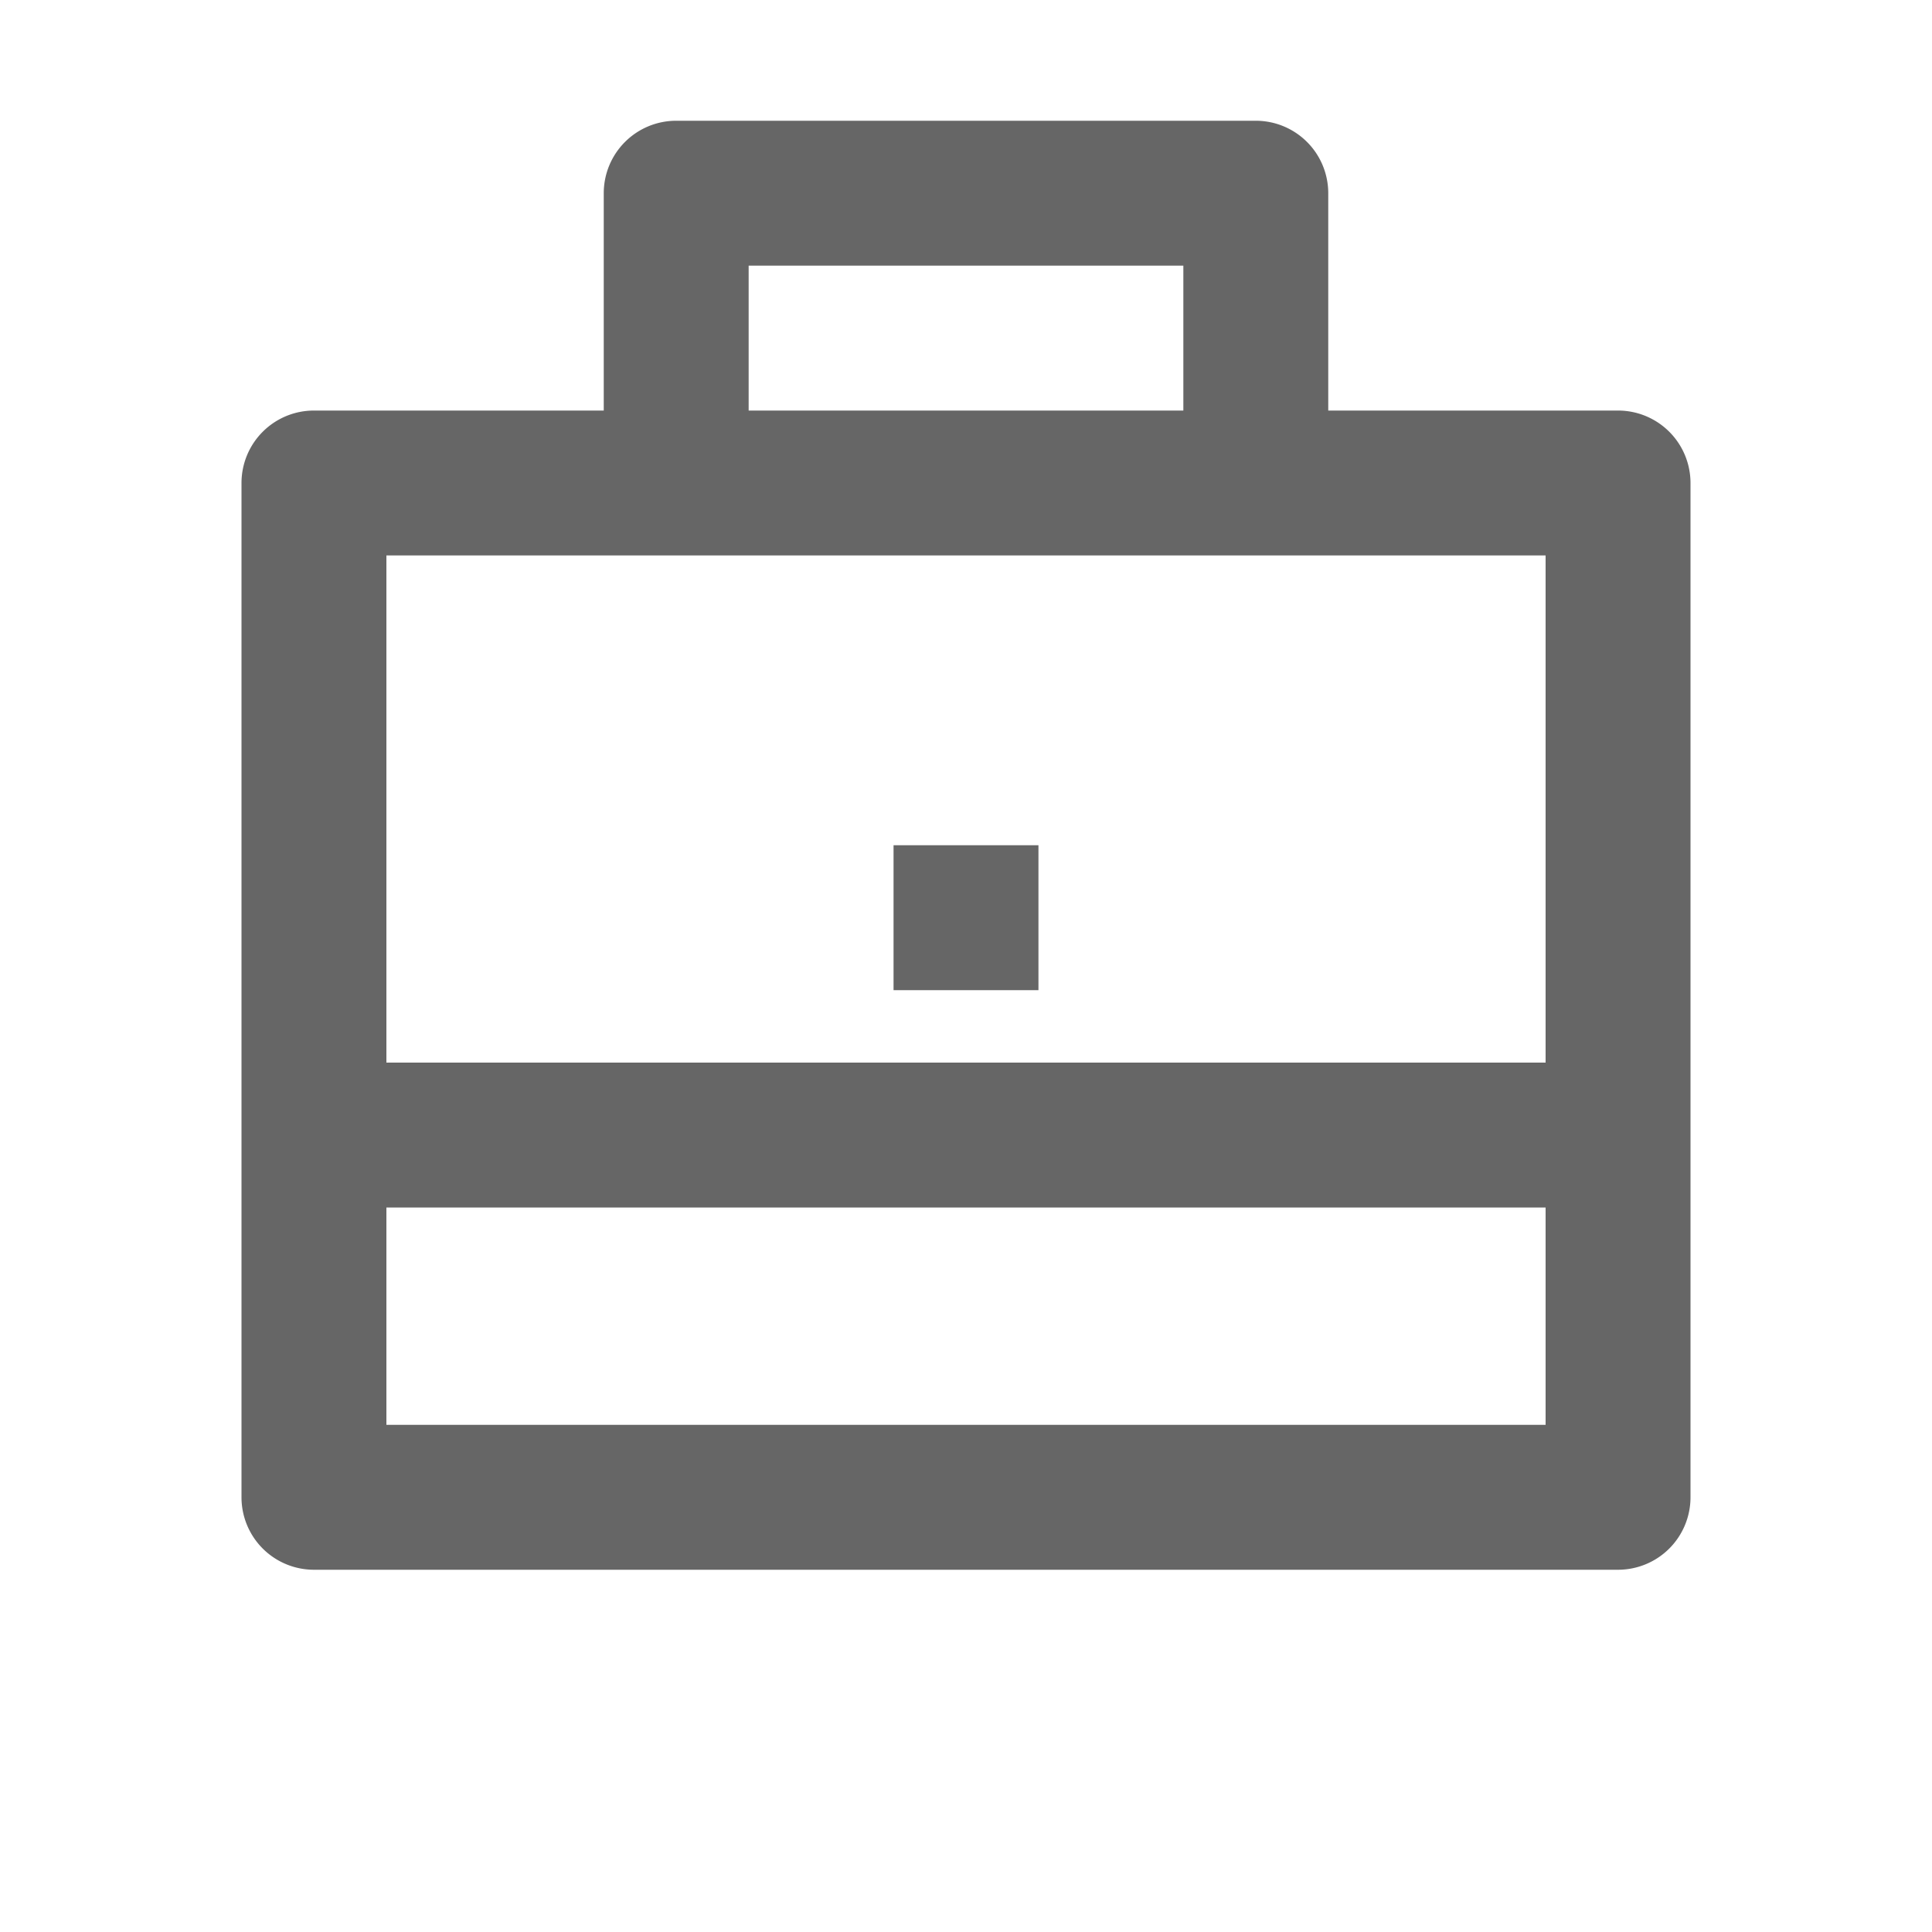 <svg id="Group_14182" data-name="Group 14182" xmlns="http://www.w3.org/2000/svg" width="16" height="16" viewBox="0 0 16 16">
  <path id="Path_8877" data-name="Path 8877" d="M0,0H16V16H0Z" fill="none"/>
  <path id="Path_8878" data-name="Path 8878" d="M5,3.4V1.6A.6.6,0,0,1,5.6,1h4.8a.6.6,0,0,1,.6.6V3.4h2.4A.6.6,0,0,1,14,4v8.4a.6.6,0,0,1-.6.6H2.6a.6.6,0,0,1-.6-.6V4a.6.6,0,0,1,.6-.6ZM3.2,10v1.8h9.6V10Zm0-1.2h9.6V4.6H3.2Zm3-6.6V3.4H9.8V2.2ZM7.4,7H8.6V8.2H7.4Z" fill="#666"/>
</svg>
